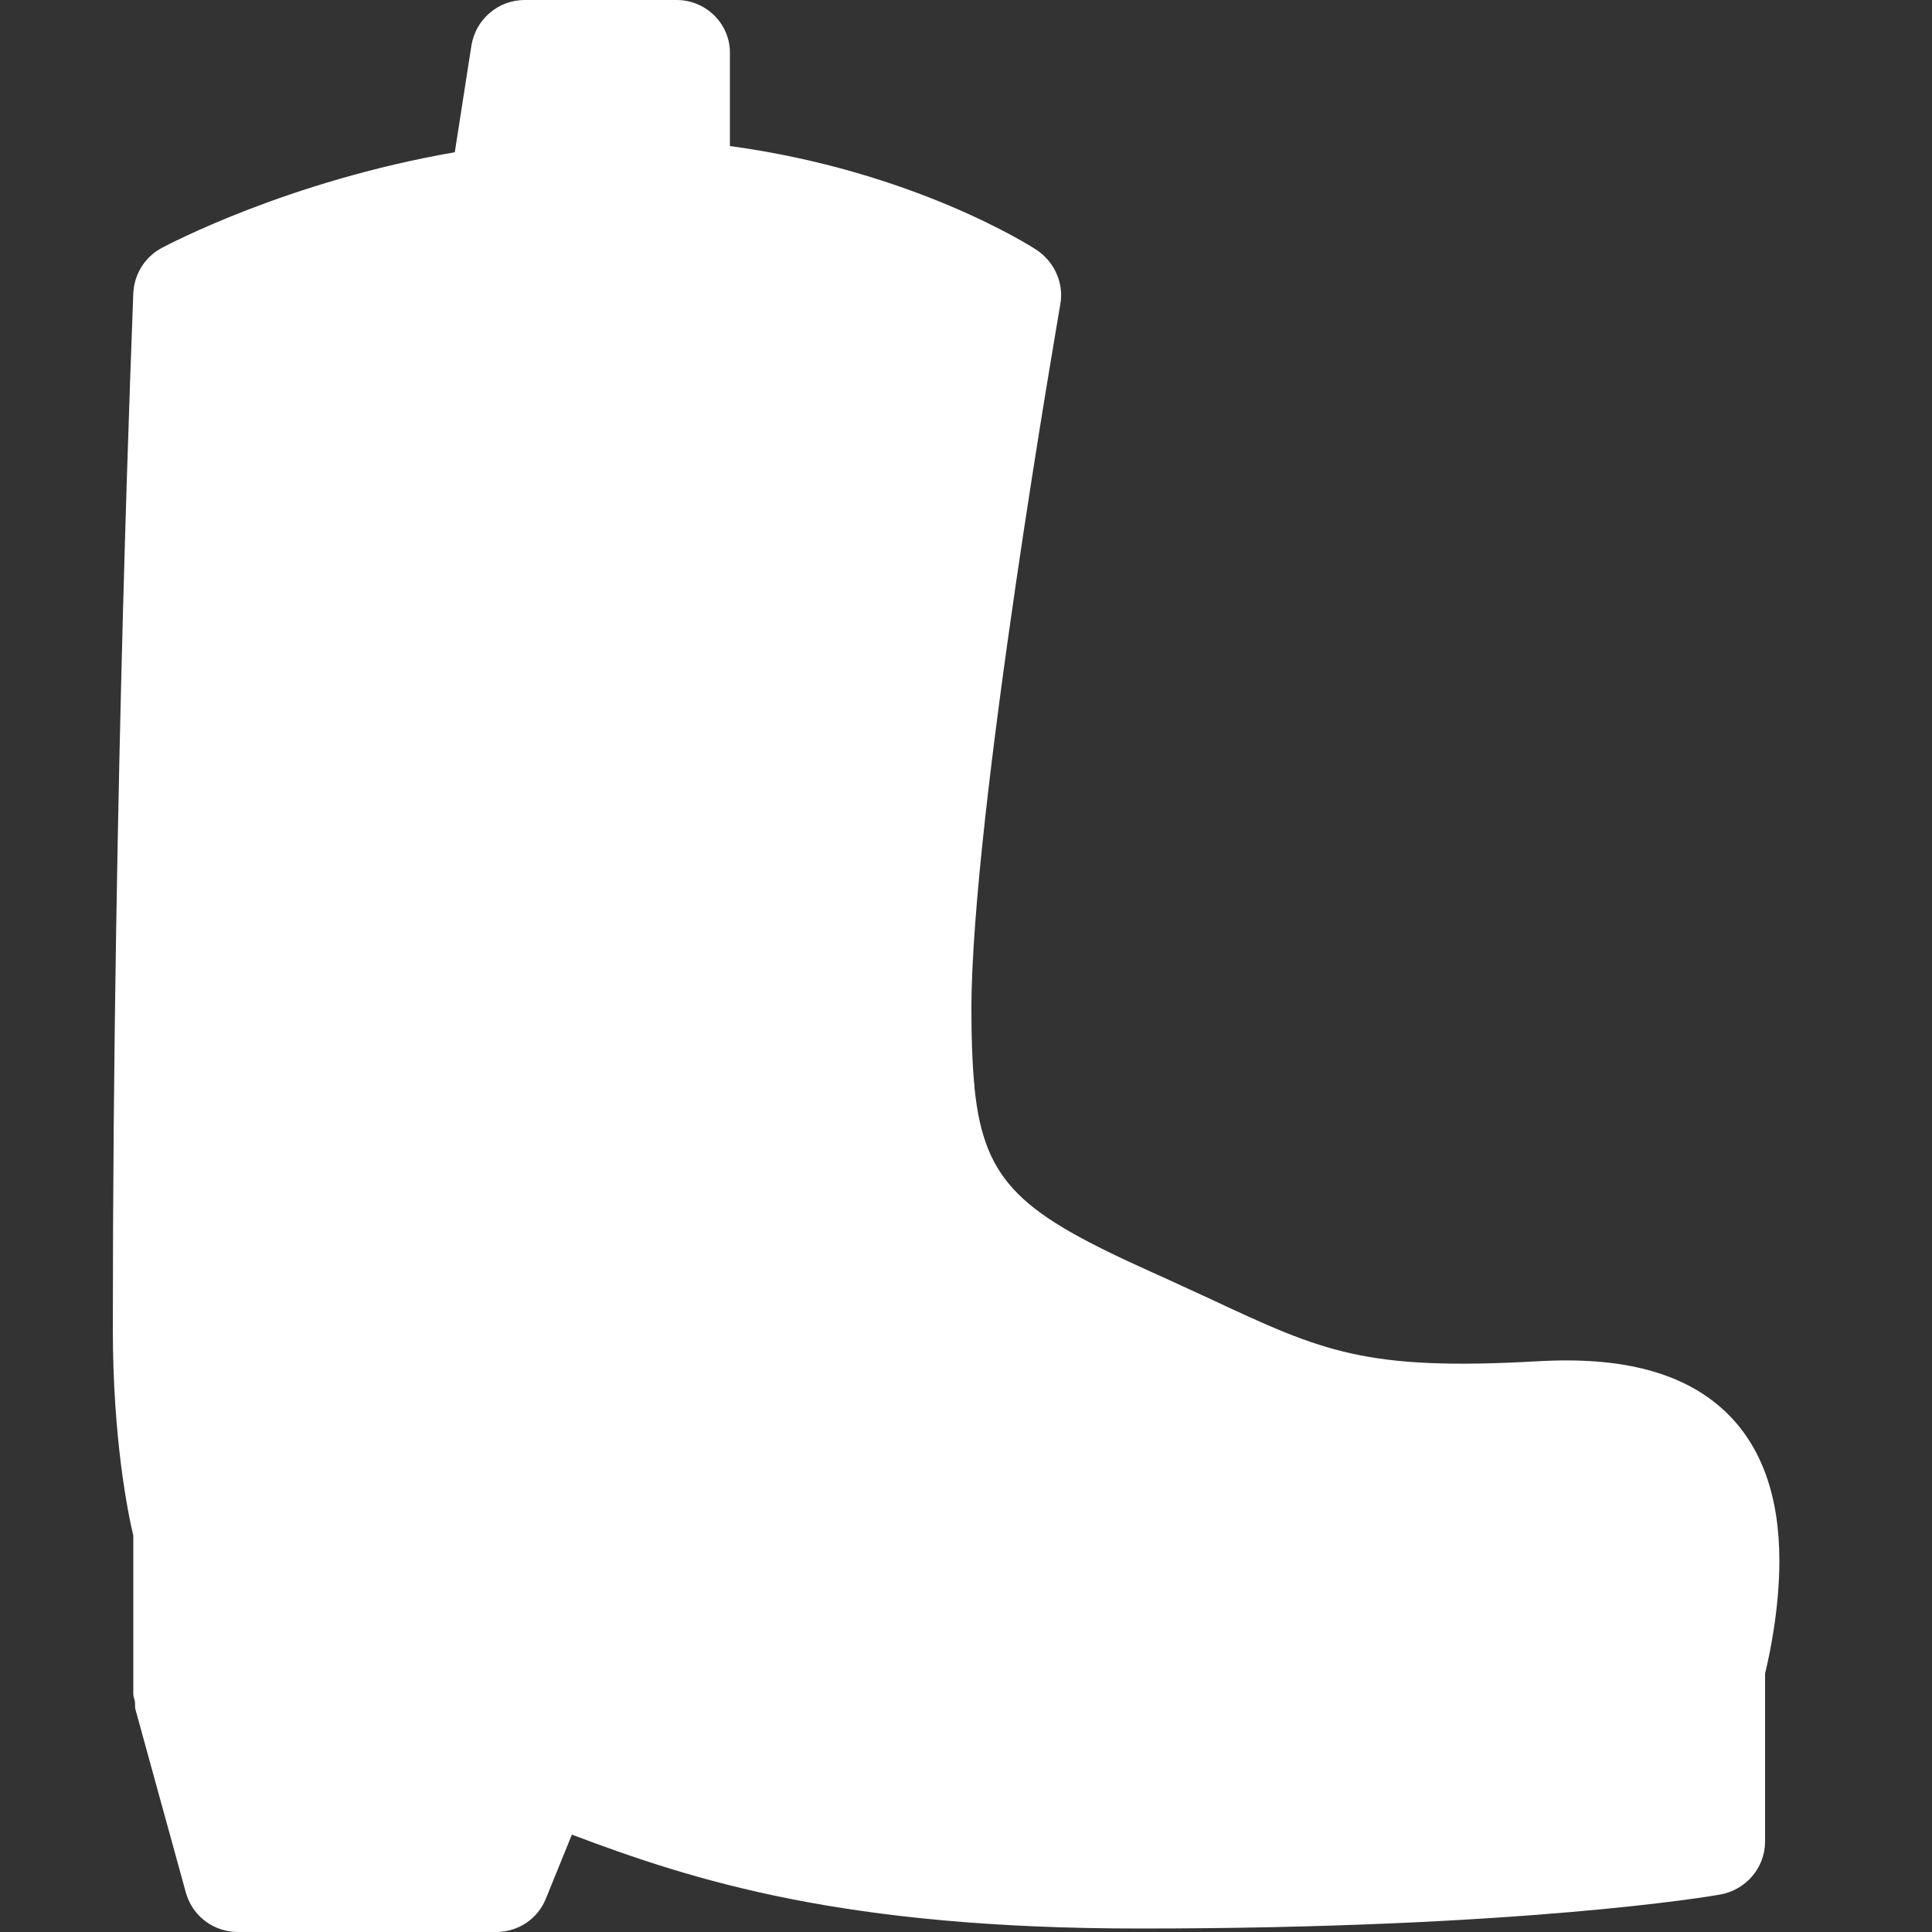 <?xml version="1.0" encoding="utf-8"?>
<!-- Generator: Adobe Illustrator 18.1.1, SVG Export Plug-In . SVG Version: 6.00 Build 0)  -->
<svg version="1.1" id="Arrow_1_" xmlns="http://www.w3.org/2000/svg" xmlns:xlink="http://www.w3.org/1999/xlink" x="0px" y="0px"
	 viewBox="-229 31 500 500" enable-background="new -229 31 500 500" xml:space="preserve">
<rect x="-229" y="31" width="500" height="500" fill="#333333" stroke="none"/>
<path fill="#FFFFFF" d="M231.5,434.9c0,12.7-2.6,24.7-3.7,29.2v43.5c0,6.7-4.9,12.5-11.6,13.7c-2,0.4-51.6,8.8-150.3,8.8
	c-76.6,0-115.1-12.3-146.9-24.3l-6.7,16.5c-2.1,5.3-7.2,8.7-12.9,8.7h-66.8c-6.3,0-11.8-4.1-13.5-10.2l-13.1-47.6
	c-0.1-0.6,0-1.3-0.1-1.9c-0.1-0.6-0.4-1.2-0.4-1.8v-41.1c-1.4-5.8-5.3-25.1-5.3-53.5c0-141.1,5.3-266.7,5.3-268
	c0.2-4.9,3-9.4,7.3-11.7c1.7-0.9,32.6-17.3,75.9-24.8l4.3-27.6c1.1-6.8,6.9-11.8,13.8-11.8h39.3c7.7,0,14,6.3,13.8,14v23.8
	c47.4,6.4,77.9,25.9,79.4,26.9c4.6,3.1,7.1,8.6,6.1,14.1c-0.2,1.3-23,132.1-23,182.4c0,7.3,0.2,13.6,0.7,19c0.1,0.4,0.1,0.9,0.1,1.3
	c2.5,24.8,12.3,32.6,45.8,47.7c5.6,2.5,10.7,4.9,15.3,7c29.1,13.6,40,18.6,84.6,16.1c22.1-1.3,38,3,48.6,13
	C226.8,405.1,231.5,418.1,231.5,434.9z"/>
</svg>

